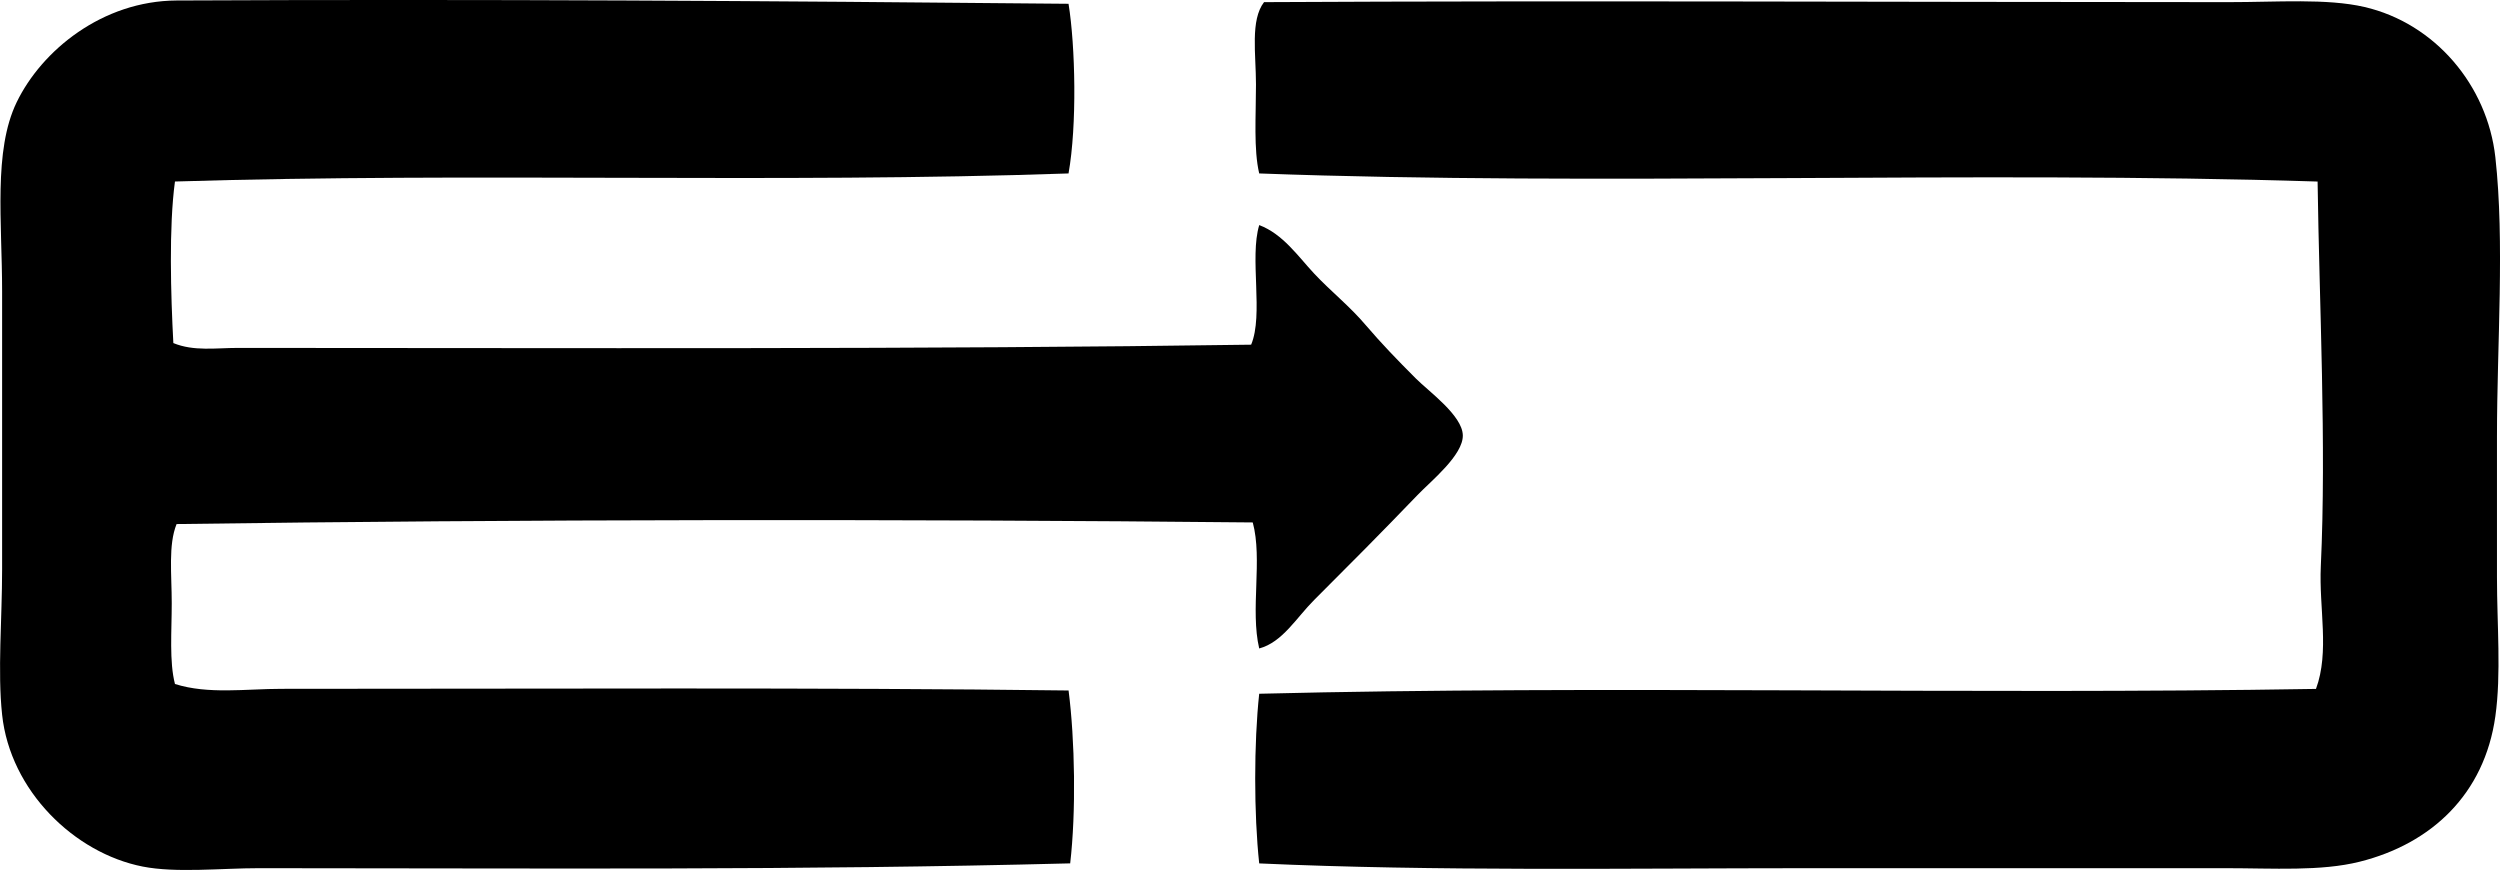 <?xml version="1.0" encoding="iso-8859-1"?>
<!-- Generator: Adobe Illustrator 19.2.0, SVG Export Plug-In . SVG Version: 6.00 Build 0)  -->
<svg version="1.1" xmlns="http://www.w3.org/2000/svg" xmlns:xlink="http://www.w3.org/1999/xlink" x="0px" y="0px"
	 viewBox="0 0 75.917 26.42" style="enable-background:new 0 0 75.917 26.42;" xml:space="preserve">
<g id="east_x5F_dayton_x5F_tool_x5F_and_x5F_die_x5F_company">
	<path style="fill-rule:evenodd;clip-rule:evenodd;" d="M32.448,0.115c0.208,1.291,0.26,3.688,0,5.152
		c-8.858,0.307-18.05-0.035-27.135,0.245c-0.188,1.384-0.126,3.449-0.049,4.906c0.619,0.256,1.296,0.147,1.963,0.147
		c10.106,0.001,20.844,0.048,30.766-0.098c0.382-0.91-0.055-2.64,0.246-3.632c0.724,0.275,1.177,0.948,1.668,1.473
		c0.506,0.54,1.092,1.002,1.57,1.57c0.478,0.558,0.932,1.03,1.521,1.619c0.39,0.391,1.407,1.117,1.423,1.718
		c0.016,0.604-0.967,1.392-1.374,1.816c-1.116,1.161-2.036,2.085-3.141,3.189c-0.54,0.539-0.961,1.283-1.668,1.472
		c-0.276-1.174,0.107-2.707-0.196-3.827c-10.55-0.107-22.417-0.095-32.68,0.049c-0.256,0.635-0.147,1.525-0.147,2.404
		c0,0.859-0.077,1.774,0.098,2.453c1.011,0.32,2.15,0.147,3.239,0.147c7.824,0.001,16.409-0.046,23.897,0.05
		c0.194,1.517,0.23,3.682,0.049,5.25c-8.294,0.214-15.889,0.148-24.632,0.146c-1.142,0-2.52,0.151-3.533-0.049
		c-2.075-0.409-4.023-2.302-4.269-4.612c-0.141-1.32,0-2.896,0-4.416c0-2.728,0-5.47,0-8.439c0-2.107-0.27-4.269,0.441-5.741
		c0.762-1.577,2.605-3.08,4.858-3.092C14.772-0.029,23.295,0.026,32.448,0.115z"/>
	<path style="fill-rule:evenodd;clip-rule:evenodd;" d="M38.238,26.219c-0.162-1.497-0.162-3.655,0-5.152
		c10.458-0.261,21.504,0.032,32.091-0.147c0.418-1.133,0.087-2.447,0.147-3.729c0.172-3.691-0.047-7.95-0.098-11.678
		C59.928,5.18,48.533,5.649,38.238,5.267c-0.172-0.731-0.098-1.75-0.098-2.699c0-0.925-0.176-1.955,0.245-2.503
		c9.472-0.051,19.351-0.001,29.294,0c1.473,0.001,2.974-0.118,4.122,0.147c2.142,0.497,3.732,2.38,3.975,4.563
		c0.287,2.586,0.049,5.668,0.049,8.489c0,1.408,0,2.867,0,4.268c0,1.44,0.133,2.924-0.049,4.22c-0.332,2.361-1.938,3.87-4.122,4.416
		c-1.177,0.295-2.614,0.197-4.073,0.196c-4.039,0-8.454,0.001-12.61,0C49.279,26.366,43.601,26.461,38.238,26.219z"/>
</g>
<g id="Layer_1">
</g>
</svg>
